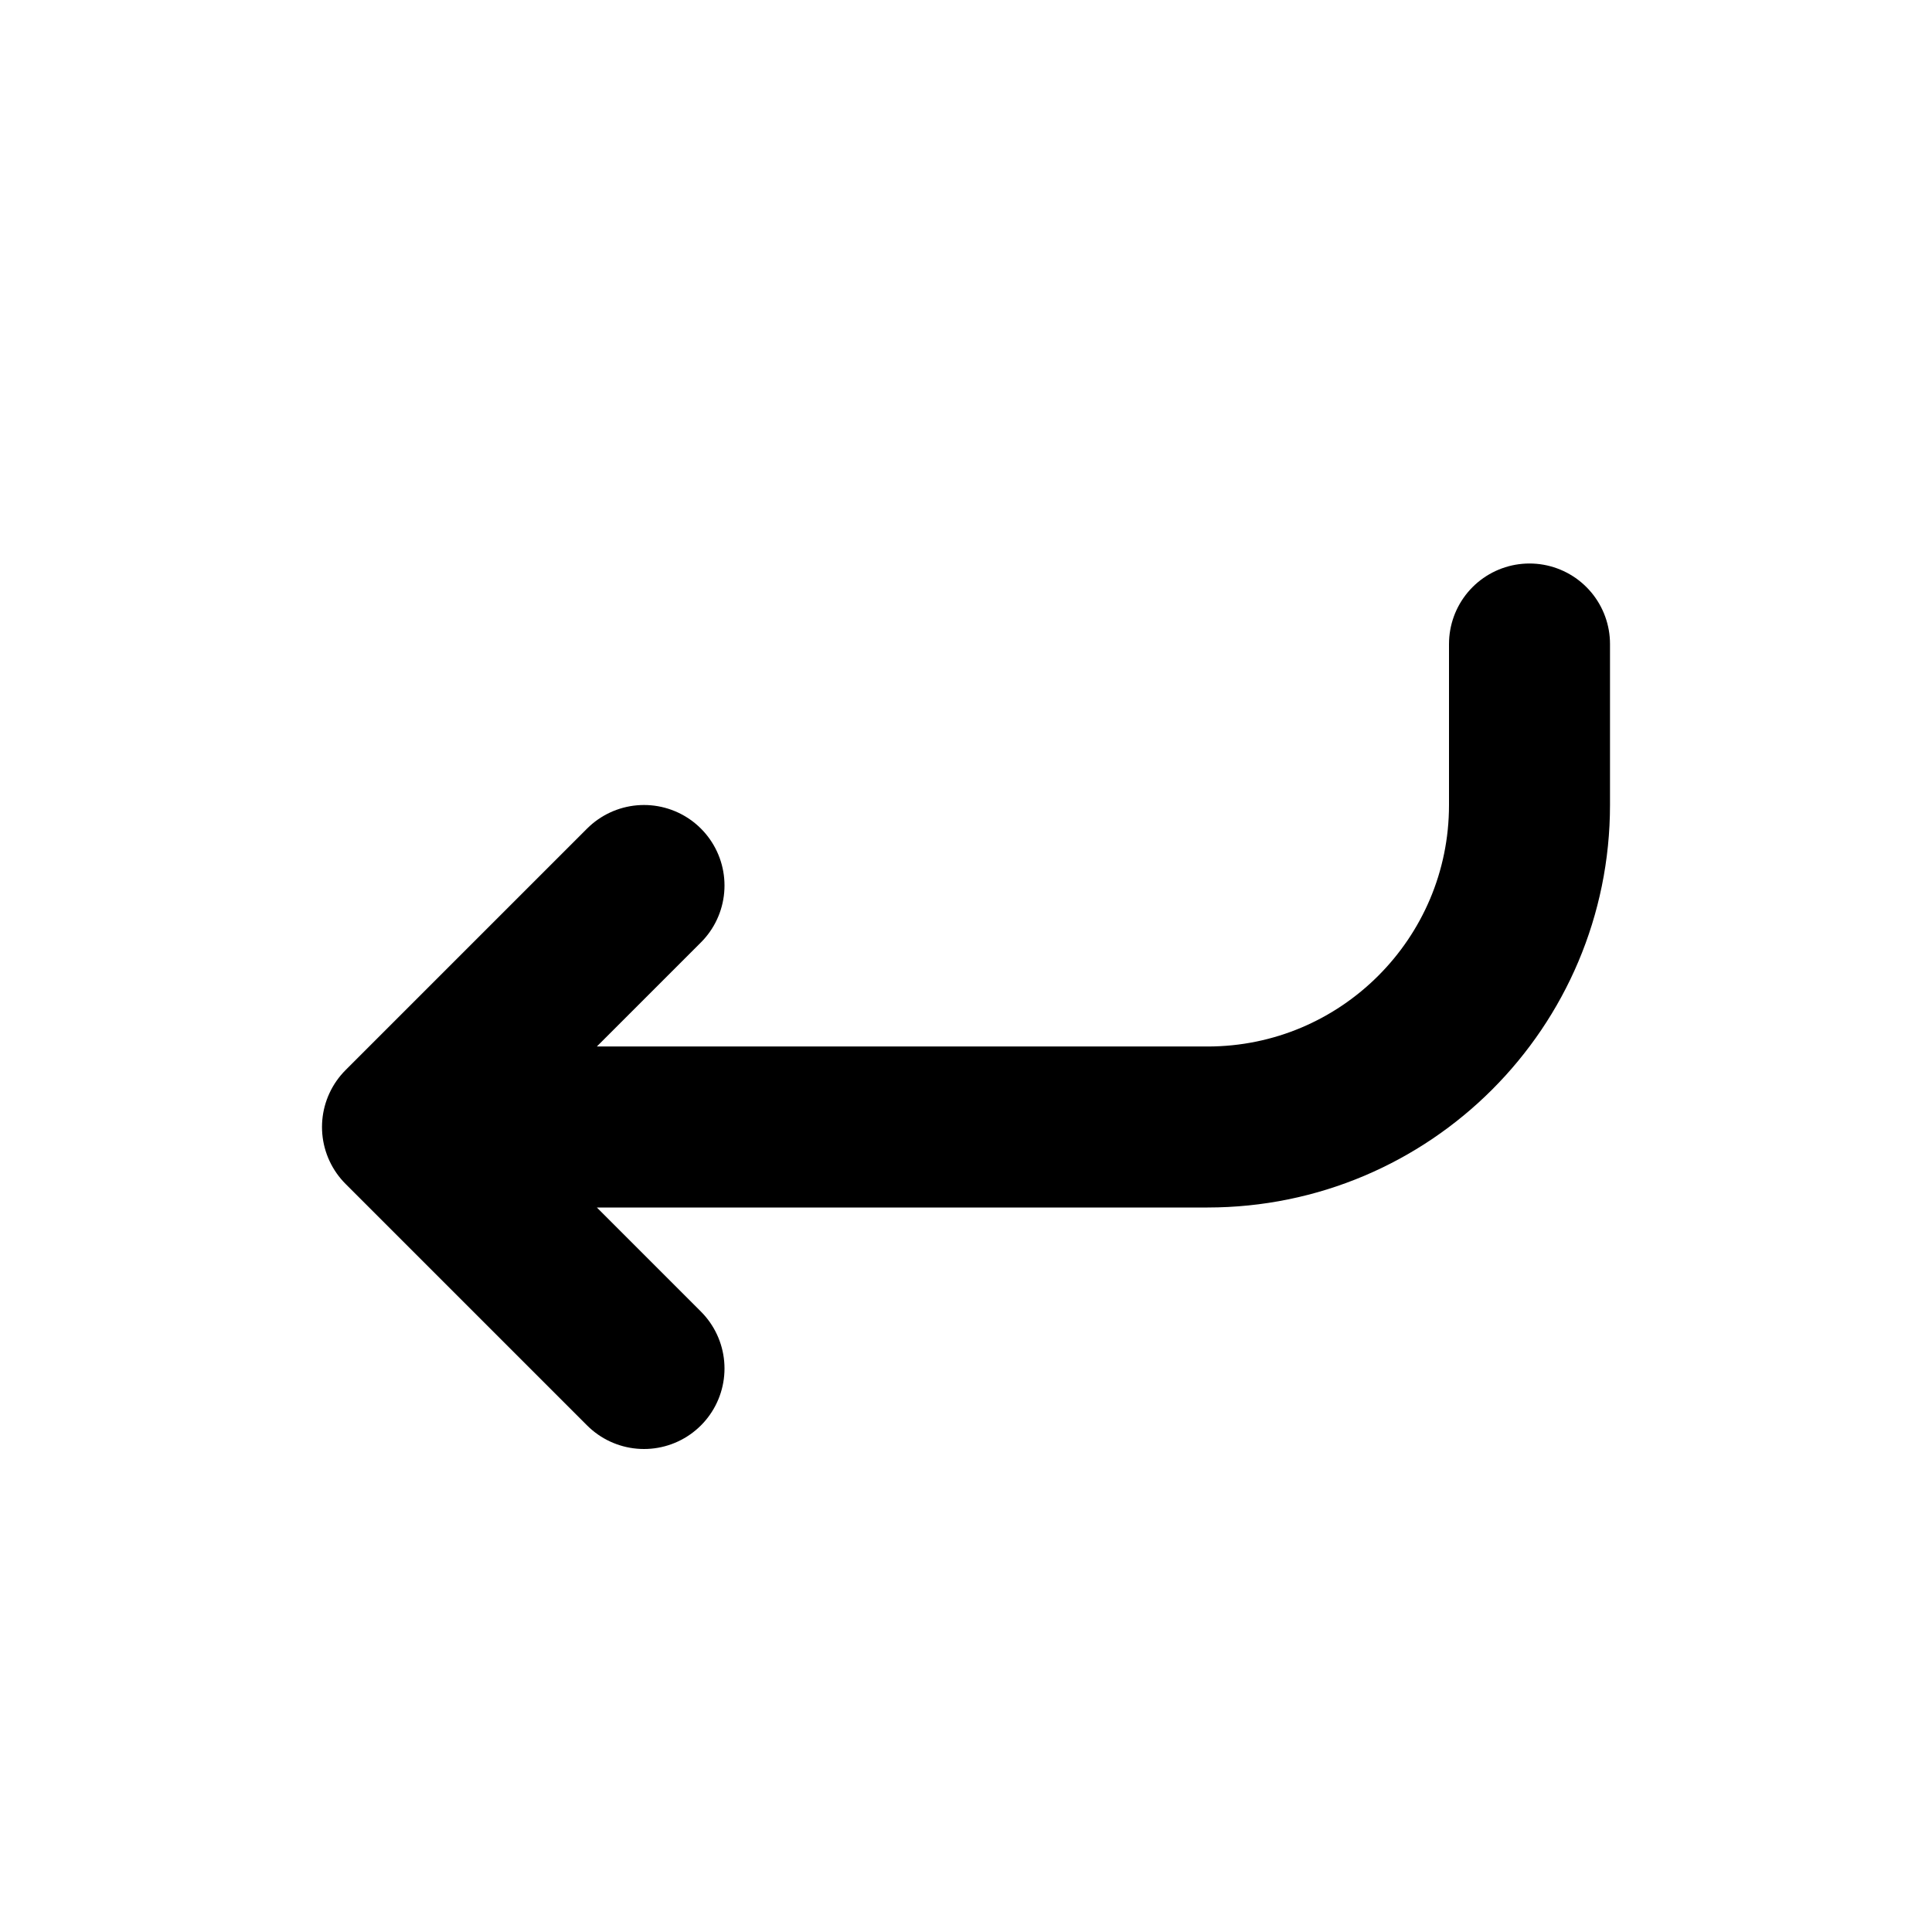 <svg width="24" height="24" viewBox="0 0 24 24" fill="none" xmlns="http://www.w3.org/2000/svg">
<path d="M19 8V10C19 12.209 17.209 14 15 14H5M5 14L8 17M5 14L8 11" stroke="black" stroke-width="2" stroke-linecap="round" stroke-linejoin="round"/>
</svg>
